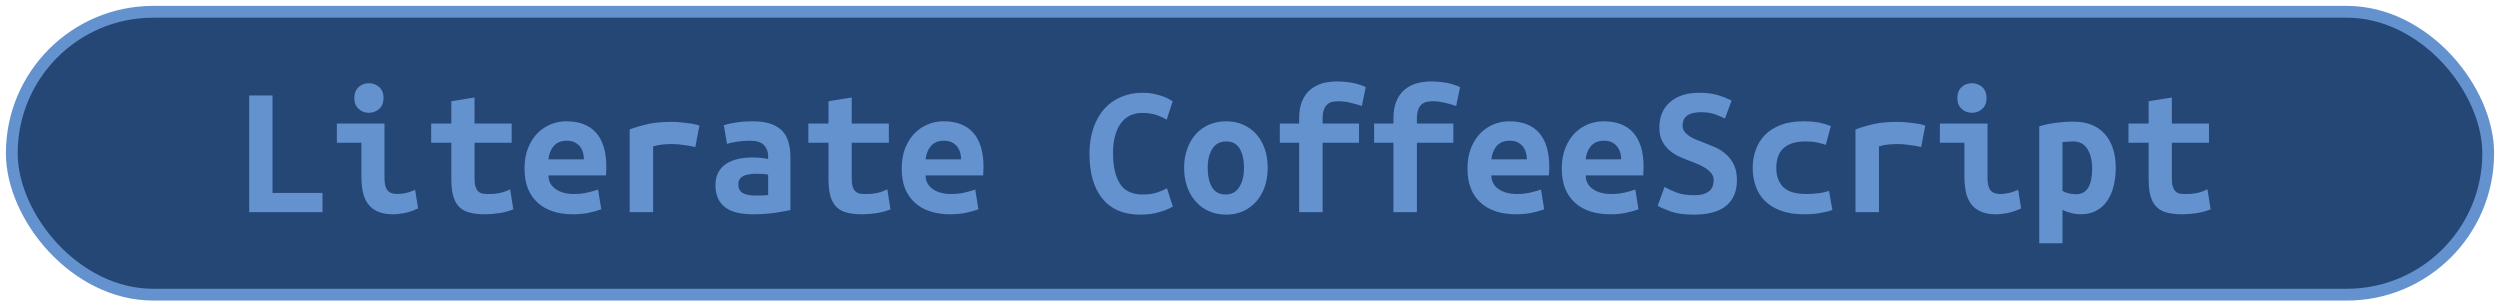 <?xml version="1.0" encoding="UTF-8"?>
<svg height="26" width="212.1" version="1.1" xmlns="http://www.w3.org/2000/svg"><!--Created by Josélio de S. C. Júnior - 2021 - https://github.com/joseliojunior -->
    <rect
        height="24"
        width="210.1"
        rx="12"
        ry="12"
        x="1" y="1"
        fill="#244776"
        stroke="#6392cf"
        stroke-width="1" />
    <g transform="translate(0, 8)">
        <path fill="#6392cf" d="M27.36 8.37L27.36 10L21.14 10L21.14 0.10L23.12 0.10L23.12 8.37L27.36 8.37ZM32.54 0.32L32.54 0.32Q32.54 0.90 32.18 1.23Q31.81 1.57 31.30 1.57L31.30 1.57Q30.78 1.57 30.42 1.23Q30.06 0.90 30.06 0.32L30.06 0.32Q30.06-0.27 30.42-0.61Q30.78-0.94 31.30-0.94L31.30-0.94Q31.81-0.94 32.18-0.61Q32.54-0.27 32.54 0.32ZM35.22 8.10L35.47 9.68Q34.86 9.97 34.33 10.07Q33.79 10.18 33.34 10.18L33.34 10.18Q32.58 10.18 32.06 9.95Q31.54 9.73 31.22 9.30Q30.91 8.88 30.78 8.27Q30.66 7.66 30.66 6.88L30.66 6.88L30.66 4.11L28.58 4.11L28.58 2.48L32.62 2.48L32.62 7.14Q32.62 7.81 32.87 8.14Q33.12 8.46 33.70 8.46L33.70 8.46Q33.97 8.46 34.35 8.39Q34.74 8.32 35.22 8.10L35.22 8.10ZM38.29 7.20L38.29 4.11L36.58 4.11L36.58 2.48L38.29 2.48L38.29 0.59L40.26 0.27L40.26 2.48L43.41 2.48L43.41 4.11L40.26 4.11L40.26 7.15Q40.26 7.57 40.34 7.82Q40.42 8.08 40.56 8.22Q40.70 8.37 40.91 8.42Q41.12 8.46 41.38 8.46L41.38 8.46Q41.65 8.46 41.88 8.45Q42.11 8.43 42.33 8.39Q42.54 8.35 42.78 8.27Q43.01 8.19 43.28 8.06L43.28 8.06L43.55 9.76Q43.01 9.98 42.38 10.08Q41.74 10.18 41.15 10.18L41.15 10.18Q40.46 10.18 39.94 10.06Q39.41 9.95 39.04 9.63Q38.67 9.31 38.48 8.73Q38.29 8.14 38.29 7.20L38.29 7.20ZM44.50 6.30L44.50 6.30Q44.50 5.31 44.80 4.56Q45.10 3.81 45.60 3.30Q46.10 2.80 46.74 2.54Q47.38 2.29 48.05 2.29L48.05 2.29Q49.71 2.29 50.58 3.27Q51.44 4.26 51.44 6.14L51.44 6.14Q51.44 6.34 51.43 6.54Q51.42 6.75 51.41 6.88L51.41 6.88L46.53 6.88Q46.53 7.62 47.14 8.04Q47.74 8.46 48.70 8.46L48.70 8.46Q49.30 8.46 49.83 8.34Q50.37 8.21 50.74 8.08L50.74 8.08L51.01 9.76Q50.50 9.94 49.92 10.06Q49.34 10.18 48.62 10.18L48.62 10.18Q47.66 10.18 46.90 9.93Q46.14 9.68 45.61 9.19Q45.07 8.70 44.78 7.98Q44.50 7.26 44.50 6.30ZM46.53 5.52L49.54 5.52Q49.54 5.22 49.46 4.94Q49.38 4.66 49.20 4.43Q49.02 4.21 48.75 4.07Q48.48 3.94 48.08 3.94L48.08 3.94Q47.70 3.94 47.42 4.06Q47.14 4.19 46.95 4.42Q46.77 4.64 46.66 4.93Q46.56 5.22 46.53 5.52L46.53 5.52ZM59.34 2.66L58.99 4.48Q58.80 4.43 58.54 4.38Q58.27 4.34 58 4.30Q57.73 4.26 57.47 4.24Q57.22 4.22 57.04 4.22L57.04 4.22Q56.62 4.22 56.22 4.26Q55.82 4.30 55.41 4.42L55.41 4.42L55.41 10L53.42 10L53.42 2.98Q54.21 2.69 55.03 2.51Q55.86 2.34 56.96 2.34L56.96 2.34Q57.12 2.34 57.42 2.35Q57.71 2.37 58.05 2.41Q58.38 2.45 58.73 2.50Q59.07 2.56 59.34 2.66L59.34 2.66ZM64.02 8.59L64.02 8.59Q64.34 8.59 64.64 8.58Q64.94 8.58 65.17 8.54L65.17 8.54L65.17 6.82Q64.98 6.78 64.70 6.76Q64.43 6.74 64.21 6.74L64.21 6.74Q63.90 6.74 63.62 6.78Q63.33 6.82 63.11 6.91Q62.90 7.01 62.77 7.18Q62.64 7.36 62.64 7.65L62.64 7.65Q62.64 8.16 63.02 8.38Q63.41 8.59 64.02 8.59ZM63.84 2.29L63.84 2.29Q64.77 2.29 65.38 2.50Q66 2.72 66.37 3.11Q66.74 3.50 66.90 4.07Q67.06 4.64 67.06 5.34L67.06 5.34L67.06 9.82Q66.62 9.92 65.78 10.05Q64.93 10.18 63.87 10.18L63.87 10.18Q63.15 10.18 62.57 10.05Q61.98 9.92 61.57 9.62Q61.15 9.33 60.93 8.86Q60.70 8.38 60.70 7.70L60.70 7.70Q60.70 7.04 60.96 6.59Q61.22 6.14 61.65 5.87Q62.08 5.60 62.64 5.48Q63.20 5.36 63.81 5.36L63.81 5.36Q64.58 5.36 65.17 5.49L65.17 5.49L65.17 5.25Q65.17 4.69 64.82 4.31Q64.46 3.94 63.60 3.94L63.60 3.94Q63.04 3.94 62.52 4.02Q62 4.10 61.68 4.21L61.68 4.21L61.41 2.62Q61.78 2.50 62.45 2.39Q63.12 2.29 63.84 2.29ZM70.29 7.20L70.29 4.11L68.58 4.11L68.58 2.48L70.29 2.48L70.29 0.59L72.26 0.27L72.26 2.48L75.41 2.48L75.41 4.11L72.26 4.11L72.26 7.15Q72.26 7.57 72.34 7.82Q72.42 8.08 72.56 8.22Q72.70 8.37 72.91 8.42Q73.12 8.46 73.38 8.46L73.38 8.46Q73.65 8.46 73.88 8.45Q74.11 8.43 74.33 8.39Q74.54 8.35 74.78 8.27Q75.01 8.19 75.28 8.06L75.28 8.06L75.55 9.76Q75.01 9.98 74.38 10.08Q73.74 10.18 73.15 10.18L73.15 10.18Q72.46 10.18 71.94 10.06Q71.41 9.95 71.04 9.63Q70.67 9.31 70.48 8.73Q70.29 8.14 70.29 7.20L70.29 7.20ZM76.50 6.30L76.50 6.30Q76.50 5.31 76.80 4.56Q77.10 3.81 77.60 3.30Q78.10 2.80 78.74 2.54Q79.38 2.29 80.05 2.29L80.05 2.29Q81.71 2.29 82.58 3.27Q83.44 4.26 83.44 6.14L83.44 6.14Q83.44 6.34 83.43 6.54Q83.42 6.75 83.41 6.88L83.41 6.88L78.53 6.88Q78.53 7.62 79.14 8.04Q79.74 8.46 80.70 8.46L80.70 8.46Q81.30 8.46 81.83 8.34Q82.37 8.21 82.74 8.08L82.74 8.08L83.01 9.76Q82.50 9.94 81.92 10.06Q81.34 10.18 80.62 10.18L80.62 10.18Q79.66 10.18 78.90 9.93Q78.14 9.68 77.61 9.19Q77.07 8.70 76.78 7.98Q76.50 7.26 76.50 6.30ZM78.53 5.52L81.54 5.52Q81.54 5.22 81.46 4.94Q81.38 4.66 81.20 4.43Q81.02 4.21 80.75 4.07Q80.48 3.94 80.08 3.94L80.08 3.94Q79.70 3.94 79.42 4.06Q79.14 4.19 78.95 4.42Q78.77 4.64 78.66 4.93Q78.56 5.22 78.53 5.52L78.53 5.52ZM96.74 10.21L96.74 10.21Q94.64 10.21 93.54 8.86Q92.43 7.52 92.43 5.04L92.43 5.04Q92.43 3.81 92.77 2.85Q93.10 1.89 93.70 1.22Q94.30 0.56 95.13 0.22Q95.95-0.13 96.93-0.13L96.93-0.13Q97.46-0.13 97.88-0.04Q98.30 0.05 98.62 0.16Q98.94 0.27 99.16 0.40Q99.38 0.53 99.49 0.59L99.49 0.59L98.98 2.16Q98.61 1.92 98.09 1.75Q97.57 1.58 96.90 1.58L96.90 1.58Q96.43 1.58 95.99 1.75Q95.55 1.92 95.21 2.31Q94.86 2.70 94.65 3.36Q94.43 4.02 94.43 4.99L94.43 4.99Q94.43 6.69 95.02 7.59Q95.60 8.50 96.93 8.50L96.93 8.50Q97.70 8.50 98.20 8.32Q98.70 8.14 99.01 7.97L99.01 7.97L99.50 9.52Q99.09 9.78 98.38 9.99Q97.66 10.21 96.74 10.21ZM107.55 6.22L107.55 6.22Q107.55 7.12 107.30 7.85Q107.04 8.58 106.58 9.10Q106.11 9.63 105.46 9.92Q104.82 10.21 104.02 10.21L104.02 10.21Q103.22 10.21 102.57 9.92Q101.92 9.63 101.45 9.10Q100.98 8.58 100.72 7.85Q100.46 7.12 100.46 6.22L100.46 6.22Q100.46 5.34 100.73 4.62Q100.99 3.89 101.46 3.37Q101.94 2.85 102.59 2.57Q103.25 2.29 104.02 2.29L104.02 2.29Q104.80 2.29 105.45 2.57Q106.10 2.85 106.57 3.37Q107.04 3.89 107.30 4.62Q107.55 5.34 107.55 6.22ZM102.46 6.24L102.46 6.24Q102.46 7.25 102.82 7.87Q103.18 8.50 103.98 8.50L103.98 8.50Q104.75 8.50 105.14 7.87Q105.54 7.25 105.54 6.24L105.54 6.24Q105.54 5.23 105.18 4.62Q104.82 4 104.02 4L104.02 4Q103.25 4 102.86 4.62Q102.46 5.23 102.46 6.24ZM112.21 10L110.22 10L110.22 4.11L108.58 4.11L108.58 2.48L110.22 2.48L110.22 2.05Q110.22 1.14 110.49 0.54Q110.75-0.06 111.20-0.42Q111.65-0.78 112.22-0.94Q112.80-1.09 113.41-1.09L113.41-1.09Q114.03-1.09 114.69-0.98Q115.34-0.86 115.87-0.61L115.87-0.61L115.54 0.99Q115.17 0.86 114.62 0.73Q114.06 0.59 113.57 0.59L113.57 0.59Q113.30 0.59 113.05 0.64Q112.80 0.69 112.62 0.85Q112.43 1.01 112.32 1.30Q112.21 1.60 112.21 2.08L112.21 2.08L112.21 2.48L115.30 2.48L115.30 4.11L112.21 4.11L112.21 10ZM120.21 10L118.22 10L118.22 4.11L116.58 4.11L116.58 2.48L118.22 2.48L118.22 2.05Q118.22 1.14 118.49 0.54Q118.75-0.06 119.20-0.42Q119.65-0.78 120.22-0.94Q120.80-1.09 121.41-1.09L121.41-1.09Q122.03-1.09 122.69-0.98Q123.34-0.86 123.87-0.61L123.87-0.61L123.54 0.99Q123.17 0.86 122.62 0.73Q122.06 0.59 121.57 0.59L121.57 0.59Q121.30 0.59 121.05 0.64Q120.80 0.69 120.62 0.85Q120.43 1.01 120.32 1.30Q120.21 1.60 120.21 2.08L120.21 2.08L120.21 2.48L123.30 2.48L123.30 4.11L120.21 4.11L120.21 10ZM124.50 6.30L124.50 6.30Q124.50 5.31 124.80 4.56Q125.10 3.81 125.60 3.30Q126.10 2.80 126.74 2.54Q127.38 2.29 128.05 2.29L128.05 2.29Q129.71 2.29 130.58 3.27Q131.44 4.26 131.44 6.14L131.44 6.14Q131.44 6.34 131.43 6.54Q131.42 6.75 131.41 6.88L131.41 6.88L126.53 6.88Q126.53 7.62 127.14 8.04Q127.74 8.46 128.70 8.46L128.70 8.46Q129.30 8.46 129.83 8.34Q130.37 8.21 130.74 8.08L130.74 8.08L131.01 9.76Q130.50 9.94 129.92 10.06Q129.34 10.18 128.62 10.18L128.62 10.18Q127.66 10.18 126.90 9.93Q126.14 9.68 125.61 9.19Q125.07 8.70 124.78 7.98Q124.50 7.26 124.50 6.30ZM126.53 5.52L129.54 5.52Q129.54 5.22 129.46 4.94Q129.38 4.66 129.20 4.43Q129.02 4.21 128.75 4.07Q128.48 3.94 128.08 3.94L128.08 3.94Q127.70 3.94 127.42 4.06Q127.14 4.19 126.95 4.42Q126.77 4.64 126.66 4.93Q126.56 5.22 126.53 5.52L126.53 5.52ZM132.50 6.30L132.50 6.30Q132.50 5.31 132.80 4.56Q133.10 3.81 133.60 3.30Q134.10 2.80 134.74 2.54Q135.38 2.29 136.05 2.29L136.05 2.29Q137.71 2.29 138.58 3.27Q139.44 4.26 139.44 6.14L139.44 6.14Q139.44 6.34 139.43 6.54Q139.42 6.75 139.41 6.88L139.41 6.88L134.53 6.88Q134.53 7.62 135.14 8.04Q135.74 8.46 136.70 8.46L136.70 8.46Q137.30 8.46 137.83 8.34Q138.37 8.21 138.74 8.08L138.74 8.08L139.01 9.76Q138.50 9.94 137.92 10.06Q137.34 10.18 136.62 10.18L136.62 10.18Q135.66 10.18 134.90 9.93Q134.14 9.68 133.61 9.19Q133.07 8.70 132.78 7.98Q132.50 7.26 132.50 6.30ZM134.53 5.52L137.54 5.52Q137.54 5.22 137.46 4.94Q137.38 4.66 137.20 4.43Q137.02 4.21 136.75 4.07Q136.48 3.94 136.08 3.94L136.08 3.94Q135.70 3.94 135.42 4.06Q135.14 4.19 134.95 4.42Q134.77 4.64 134.66 4.93Q134.56 5.22 134.53 5.52L134.53 5.52ZM143.71 8.56L143.71 8.56Q144.21 8.56 144.54 8.46Q144.86 8.35 145.06 8.17Q145.25 7.98 145.32 7.75Q145.39 7.52 145.39 7.28L145.39 7.28Q145.39 6.98 145.22 6.74Q145.04 6.50 144.77 6.31Q144.50 6.13 144.16 5.98Q143.82 5.82 143.49 5.70L143.49 5.70Q143.04 5.54 142.56 5.33Q142.08 5.12 141.69 4.80Q141.30 4.48 141.04 4.01Q140.78 3.54 140.78 2.83L140.78 2.83Q140.78 1.44 141.69 0.66Q142.59-0.13 144.18-0.13L144.18-0.13Q145.09-0.13 145.77 0.08Q146.45 0.29 146.91 0.54L146.91 0.54L146.34 2.06Q145.94 1.84 145.45 1.68Q144.96 1.52 144.32 1.52L144.32 1.52Q142.75 1.52 142.75 2.66L142.75 2.66Q142.75 2.94 142.91 3.16Q143.07 3.38 143.32 3.54Q143.57 3.71 143.88 3.84Q144.19 3.97 144.50 4.08L144.50 4.08Q144.96 4.26 145.46 4.47Q145.97 4.69 146.39 5.05Q146.82 5.41 147.09 5.94Q147.36 6.48 147.36 7.30L147.36 7.30Q147.36 8.69 146.46 9.45Q145.55 10.21 143.71 10.21L143.71 10.21Q142.48 10.21 141.74 9.94Q141.01 9.68 140.64 9.46L140.64 9.46L141.22 7.86Q141.65 8.11 142.25 8.34Q142.85 8.56 143.71 8.56ZM148.70 6.24L148.70 6.24Q148.70 5.42 148.96 4.70Q149.22 3.98 149.74 3.45Q150.27 2.91 151.08 2.60Q151.89 2.29 153.01 2.29L153.01 2.29Q153.68 2.29 154.22 2.38Q154.77 2.48 155.33 2.70L155.33 2.70L154.90 4.29Q154.58 4.18 154.18 4.09Q153.79 4 153.18 4L153.18 4Q152.48 4 152.01 4.17Q151.54 4.34 151.25 4.63Q150.96 4.93 150.83 5.34Q150.70 5.76 150.70 6.24L150.70 6.24Q150.70 7.28 151.29 7.87Q151.87 8.46 153.28 8.46L153.28 8.46Q153.74 8.46 154.25 8.40Q154.75 8.34 155.17 8.19L155.17 8.19L155.46 9.81Q155.04 9.97 154.45 10.07Q153.86 10.18 153.06 10.18L153.06 10.18Q151.90 10.18 151.08 9.87Q150.26 9.57 149.73 9.04Q149.20 8.51 148.95 7.79Q148.70 7.07 148.70 6.24ZM163.34 2.66L162.99 4.48Q162.80 4.43 162.54 4.38Q162.27 4.34 162 4.30Q161.73 4.26 161.47 4.24Q161.22 4.22 161.04 4.22L161.04 4.22Q160.62 4.22 160.22 4.26Q159.82 4.30 159.41 4.42L159.41 4.42L159.41 10L157.42 10L157.42 2.98Q158.21 2.69 159.03 2.51Q159.86 2.34 160.96 2.34L160.96 2.34Q161.12 2.34 161.42 2.35Q161.71 2.37 162.05 2.41Q162.38 2.45 162.73 2.50Q163.07 2.56 163.34 2.66L163.34 2.66ZM168.54 0.32L168.54 0.32Q168.54 0.90 168.18 1.23Q167.81 1.57 167.30 1.57L167.30 1.57Q166.78 1.57 166.42 1.23Q166.06 0.90 166.06 0.32L166.06 0.32Q166.06-0.27 166.42-0.61Q166.78-0.94 167.30-0.94L167.30-0.94Q167.81-0.94 168.18-0.61Q168.54-0.27 168.54 0.32ZM171.22 8.10L171.47 9.68Q170.86 9.97 170.33 10.07Q169.79 10.18 169.34 10.18L169.34 10.18Q168.58 10.18 168.06 9.95Q167.54 9.73 167.22 9.30Q166.91 8.88 166.78 8.27Q166.66 7.66 166.66 6.88L166.66 6.88L166.66 4.11L164.58 4.11L164.58 2.48L168.62 2.48L168.62 7.14Q168.62 7.81 168.87 8.14Q169.12 8.46 169.70 8.46L169.70 8.46Q169.97 8.46 170.35 8.39Q170.74 8.32 171.22 8.10L171.22 8.10ZM177.50 6.30L177.50 6.30Q177.50 5.30 177.10 4.65Q176.70 4 175.89 4L175.89 4Q175.66 4 175.41 4.02Q175.15 4.05 174.98 4.06L174.98 4.06L174.98 8.19Q175.17 8.32 175.49 8.40Q175.81 8.48 176.13 8.48L176.13 8.48Q176.83 8.48 177.17 7.91Q177.50 7.34 177.50 6.30ZM179.50 6.24L179.50 6.24Q179.50 7.10 179.31 7.83Q179.12 8.56 178.75 9.08Q178.38 9.60 177.82 9.89Q177.26 10.18 176.53 10.18L176.53 10.18Q175.78 10.18 174.98 9.81L174.98 9.81L174.98 12.64L173.01 12.64L173.01 2.72Q173.55 2.54 174.34 2.43Q175.14 2.32 175.90 2.32L175.90 2.32Q177.65 2.32 178.58 3.38Q179.50 4.43 179.50 6.24ZM182.29 7.20L182.29 4.11L180.58 4.11L180.58 2.48L182.29 2.48L182.29 0.59L184.26 0.27L184.26 2.48L187.41 2.48L187.41 4.11L184.26 4.11L184.26 7.15Q184.26 7.57 184.34 7.82Q184.42 8.08 184.56 8.22Q184.70 8.37 184.91 8.42Q185.12 8.46 185.38 8.46L185.38 8.46Q185.65 8.46 185.88 8.45Q186.11 8.43 186.33 8.39Q186.54 8.35 186.78 8.27Q187.01 8.19 187.28 8.06L187.28 8.06L187.55 9.76Q187.01 9.98 186.38 10.08Q185.74 10.18 185.15 10.18L185.15 10.18Q184.46 10.18 183.94 10.06Q183.41 9.95 183.04 9.63Q182.67 9.31 182.48 8.73Q182.29 8.14 182.29 7.20L182.29 7.20Z"/>
    </g>
</svg>